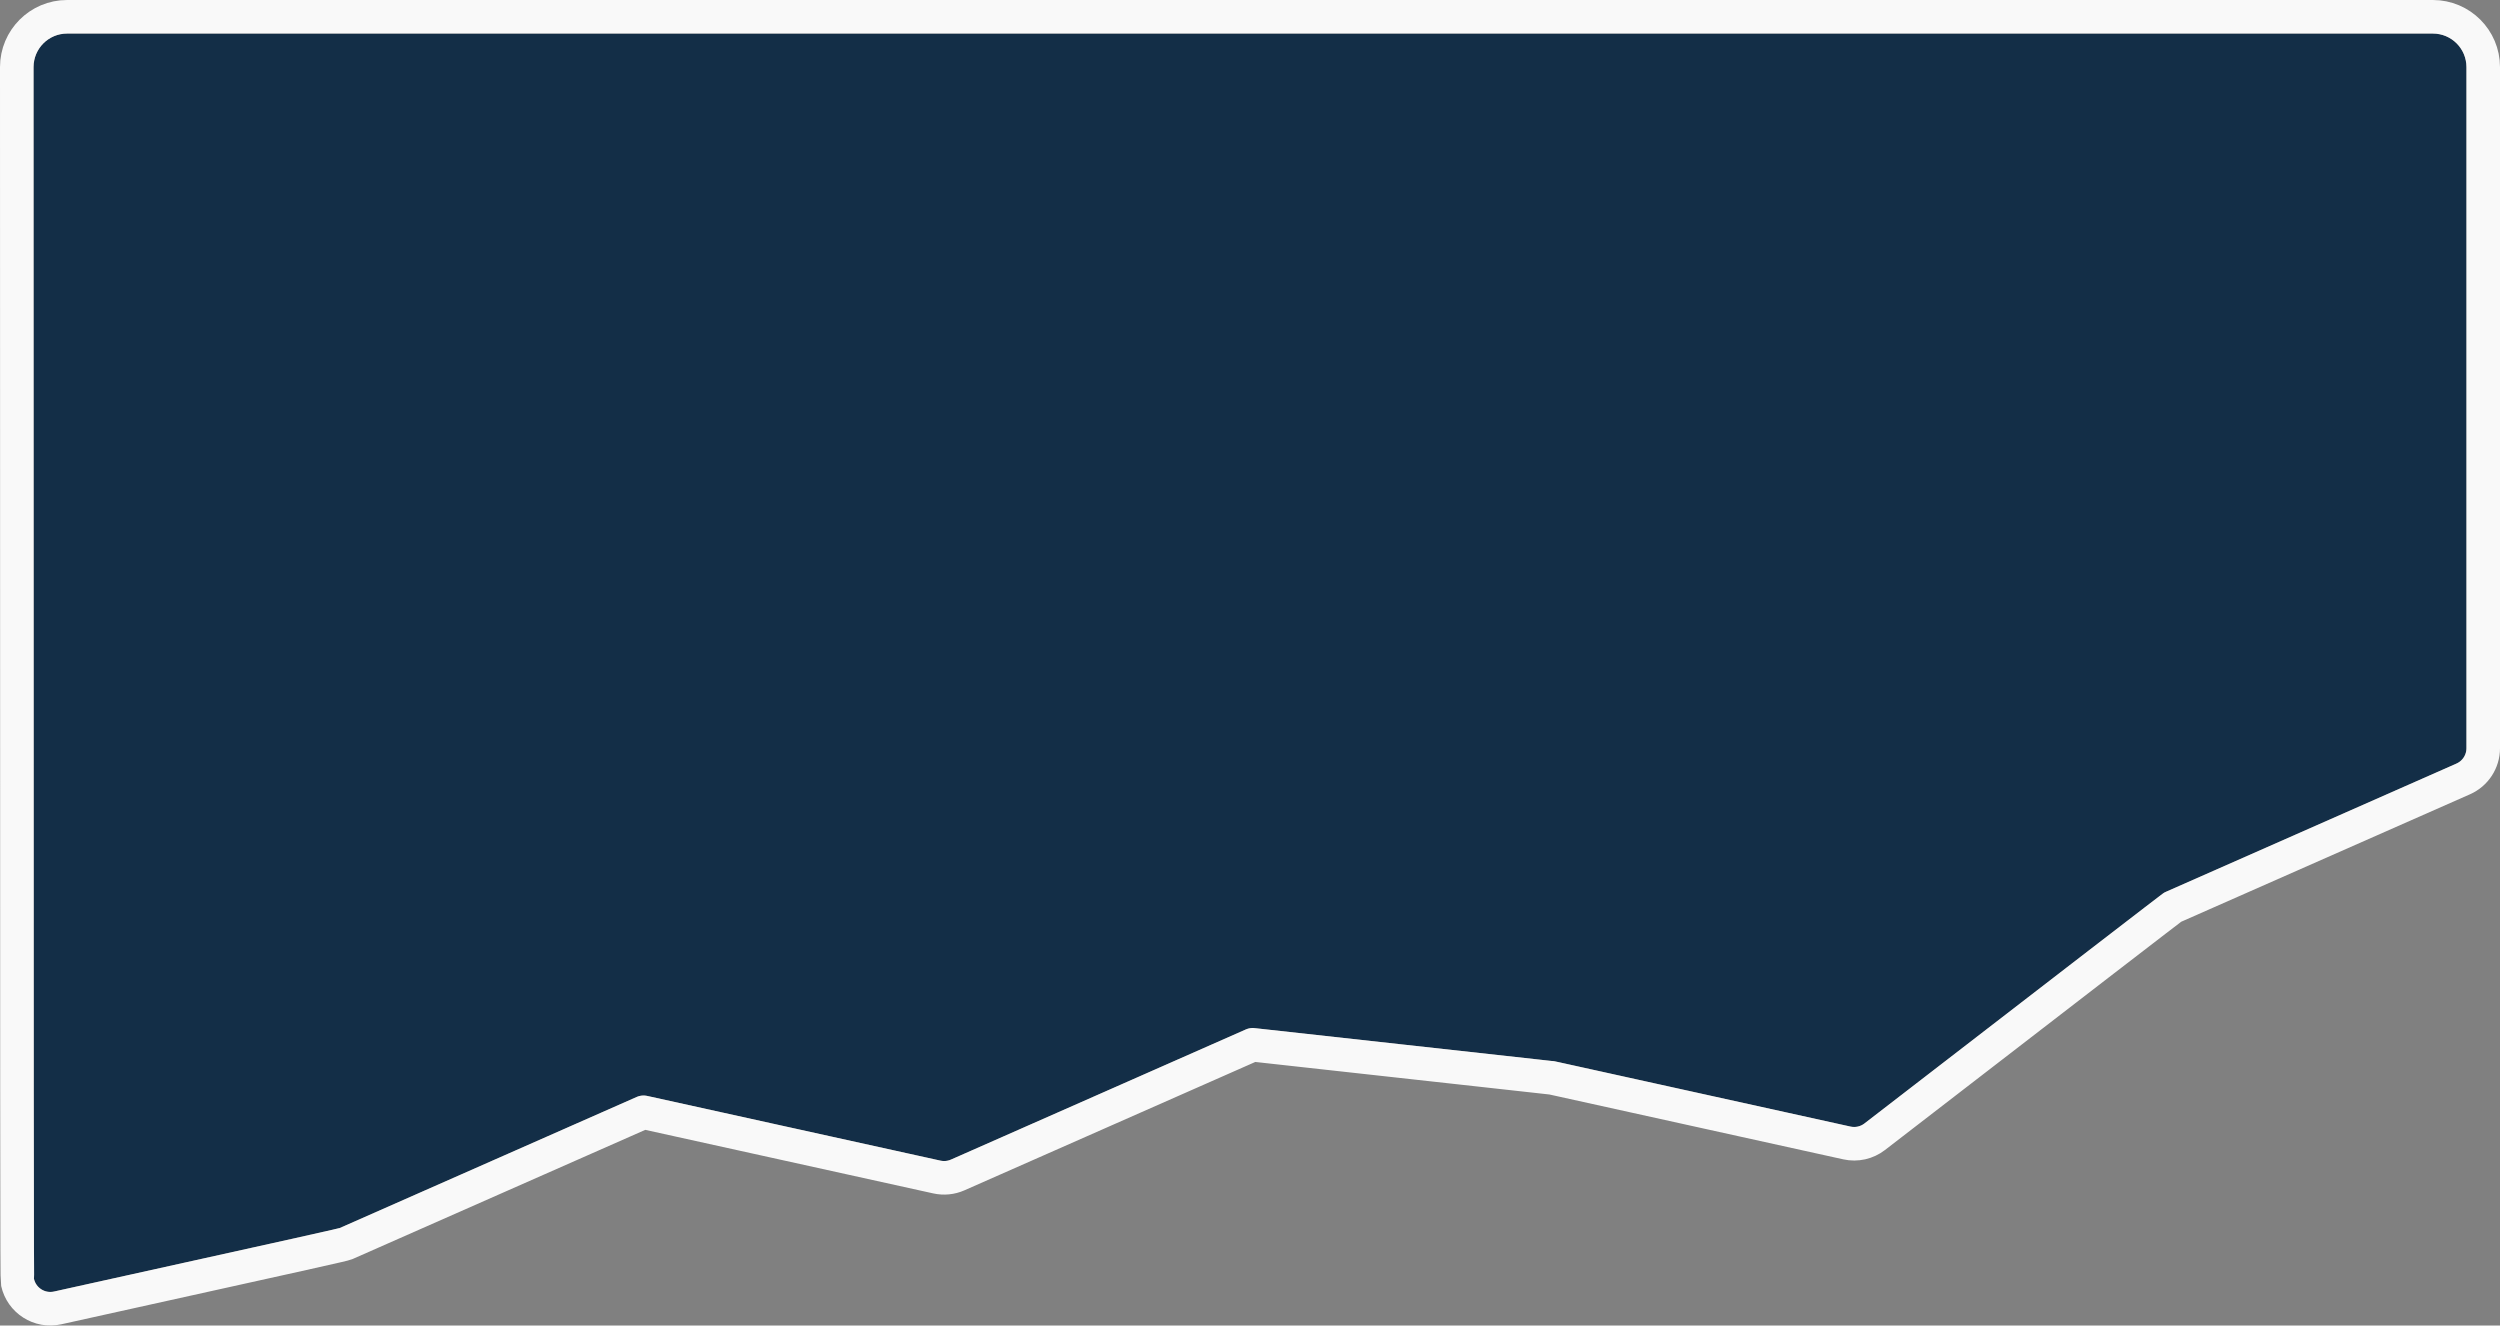 <?xml version="1.0" encoding="UTF-8"?>
<svg width="596px" height="316px" viewBox="0 0 596 316" version="1.1" xmlns="http://www.w3.org/2000/svg" xmlns:xlink="http://www.w3.org/1999/xlink">
    <rect x="0" y="0" width="596" height="316" fill="#808080" stroke="none"/>
    <!-- Generator: Sketch 46.1 (44463) - http://www.bohemiancoding.com/sketch -->
    <title>Rectangle</title>
    <desc>Created with Sketch.</desc>
    <defs>
        <path d="M8,0 L572,0 C576.418,-5.68434189e-14 580,3.582 580,8 L580,170.381 C580,171.965 579.065,173.4 577.615,174.04 L507.945,204.789 C507.748,204.876 483.926,223.225 436.48,259.838 C435.542,260.562 434.331,260.833 433.173,260.578 L362.71,245.028 C362.617,245.008 338.736,242.365 291.069,237.101 C290.369,237.023 289.66,237.133 289.016,237.417 L218.698,268.452 C217.92,268.795 217.052,268.882 216.221,268.698 L146.279,253.264 C145.448,253.08 144.58,253.167 143.802,253.51 L72.864,284.818 C72.703,284.89 50.035,289.919 4.862,299.905 C2.705,300.381 0.57,299.018 0.094,296.861 C0.052,296.672 0.021,200.385 0,8 C0,3.582 3.582,0 8,0 Z" id="path-1"></path>
    </defs>
    <g id="Emails" stroke="none" stroke-width="1" fill="none" fill-rule="evenodd">
        <g id="Welcome-Email-A" transform="translate(-214, -135)">
            <g id="Hero" transform="translate(222, 143)">
                <mask id="mask-2" fill="white">
                    <use xlink:href="#path-1"></use>
                </mask>
                <g id="Rectangle" stroke-linecap="round" stroke-linejoin="round">
                    <use fill="#132E47" fill-rule="evenodd" xlink:href="#path-1"></use>
                    <path stroke="#F9F9F9" stroke-width="8" d="M509.963,208.27 C509.777,208.41 509.519,208.607 509.189,208.858 C508.43,209.437 507.301,210.301 505.803,211.451 C502.803,213.754 498.326,217.199 492.372,221.785 C480.462,230.959 462.646,244.699 438.925,263.003 C437.049,264.453 434.627,264.995 432.311,264.484 L361.848,248.934 C362.072,248.984 361.064,248.866 361.962,248.968 C361.773,248.947 361.49,248.915 361.115,248.873 C360.361,248.789 359.236,248.663 357.738,248.497 C354.742,248.164 350.259,247.667 344.29,247.007 C332.35,245.686 314.464,243.709 290.631,241.077 L220.313,272.111 C218.756,272.798 217.021,272.971 215.359,272.604 L145.417,257.17 L74.479,288.478 C73.895,288.736 67.785,290.091 5.724,303.811 C1.409,304.763 -2.86,302.038 -3.812,297.723 C-3.963,297.038 -3.971,272.635 -4,8 C-4,1.373 1.373,-4 8,-4 L572,-4 C578.627,-4 584,1.373 584,8 L584,170.381 C584,173.55 582.129,176.42 579.23,177.699 L509.963,208.27 Z"></path>
                </g>
            </g>
        </g>
    </g>
</svg>